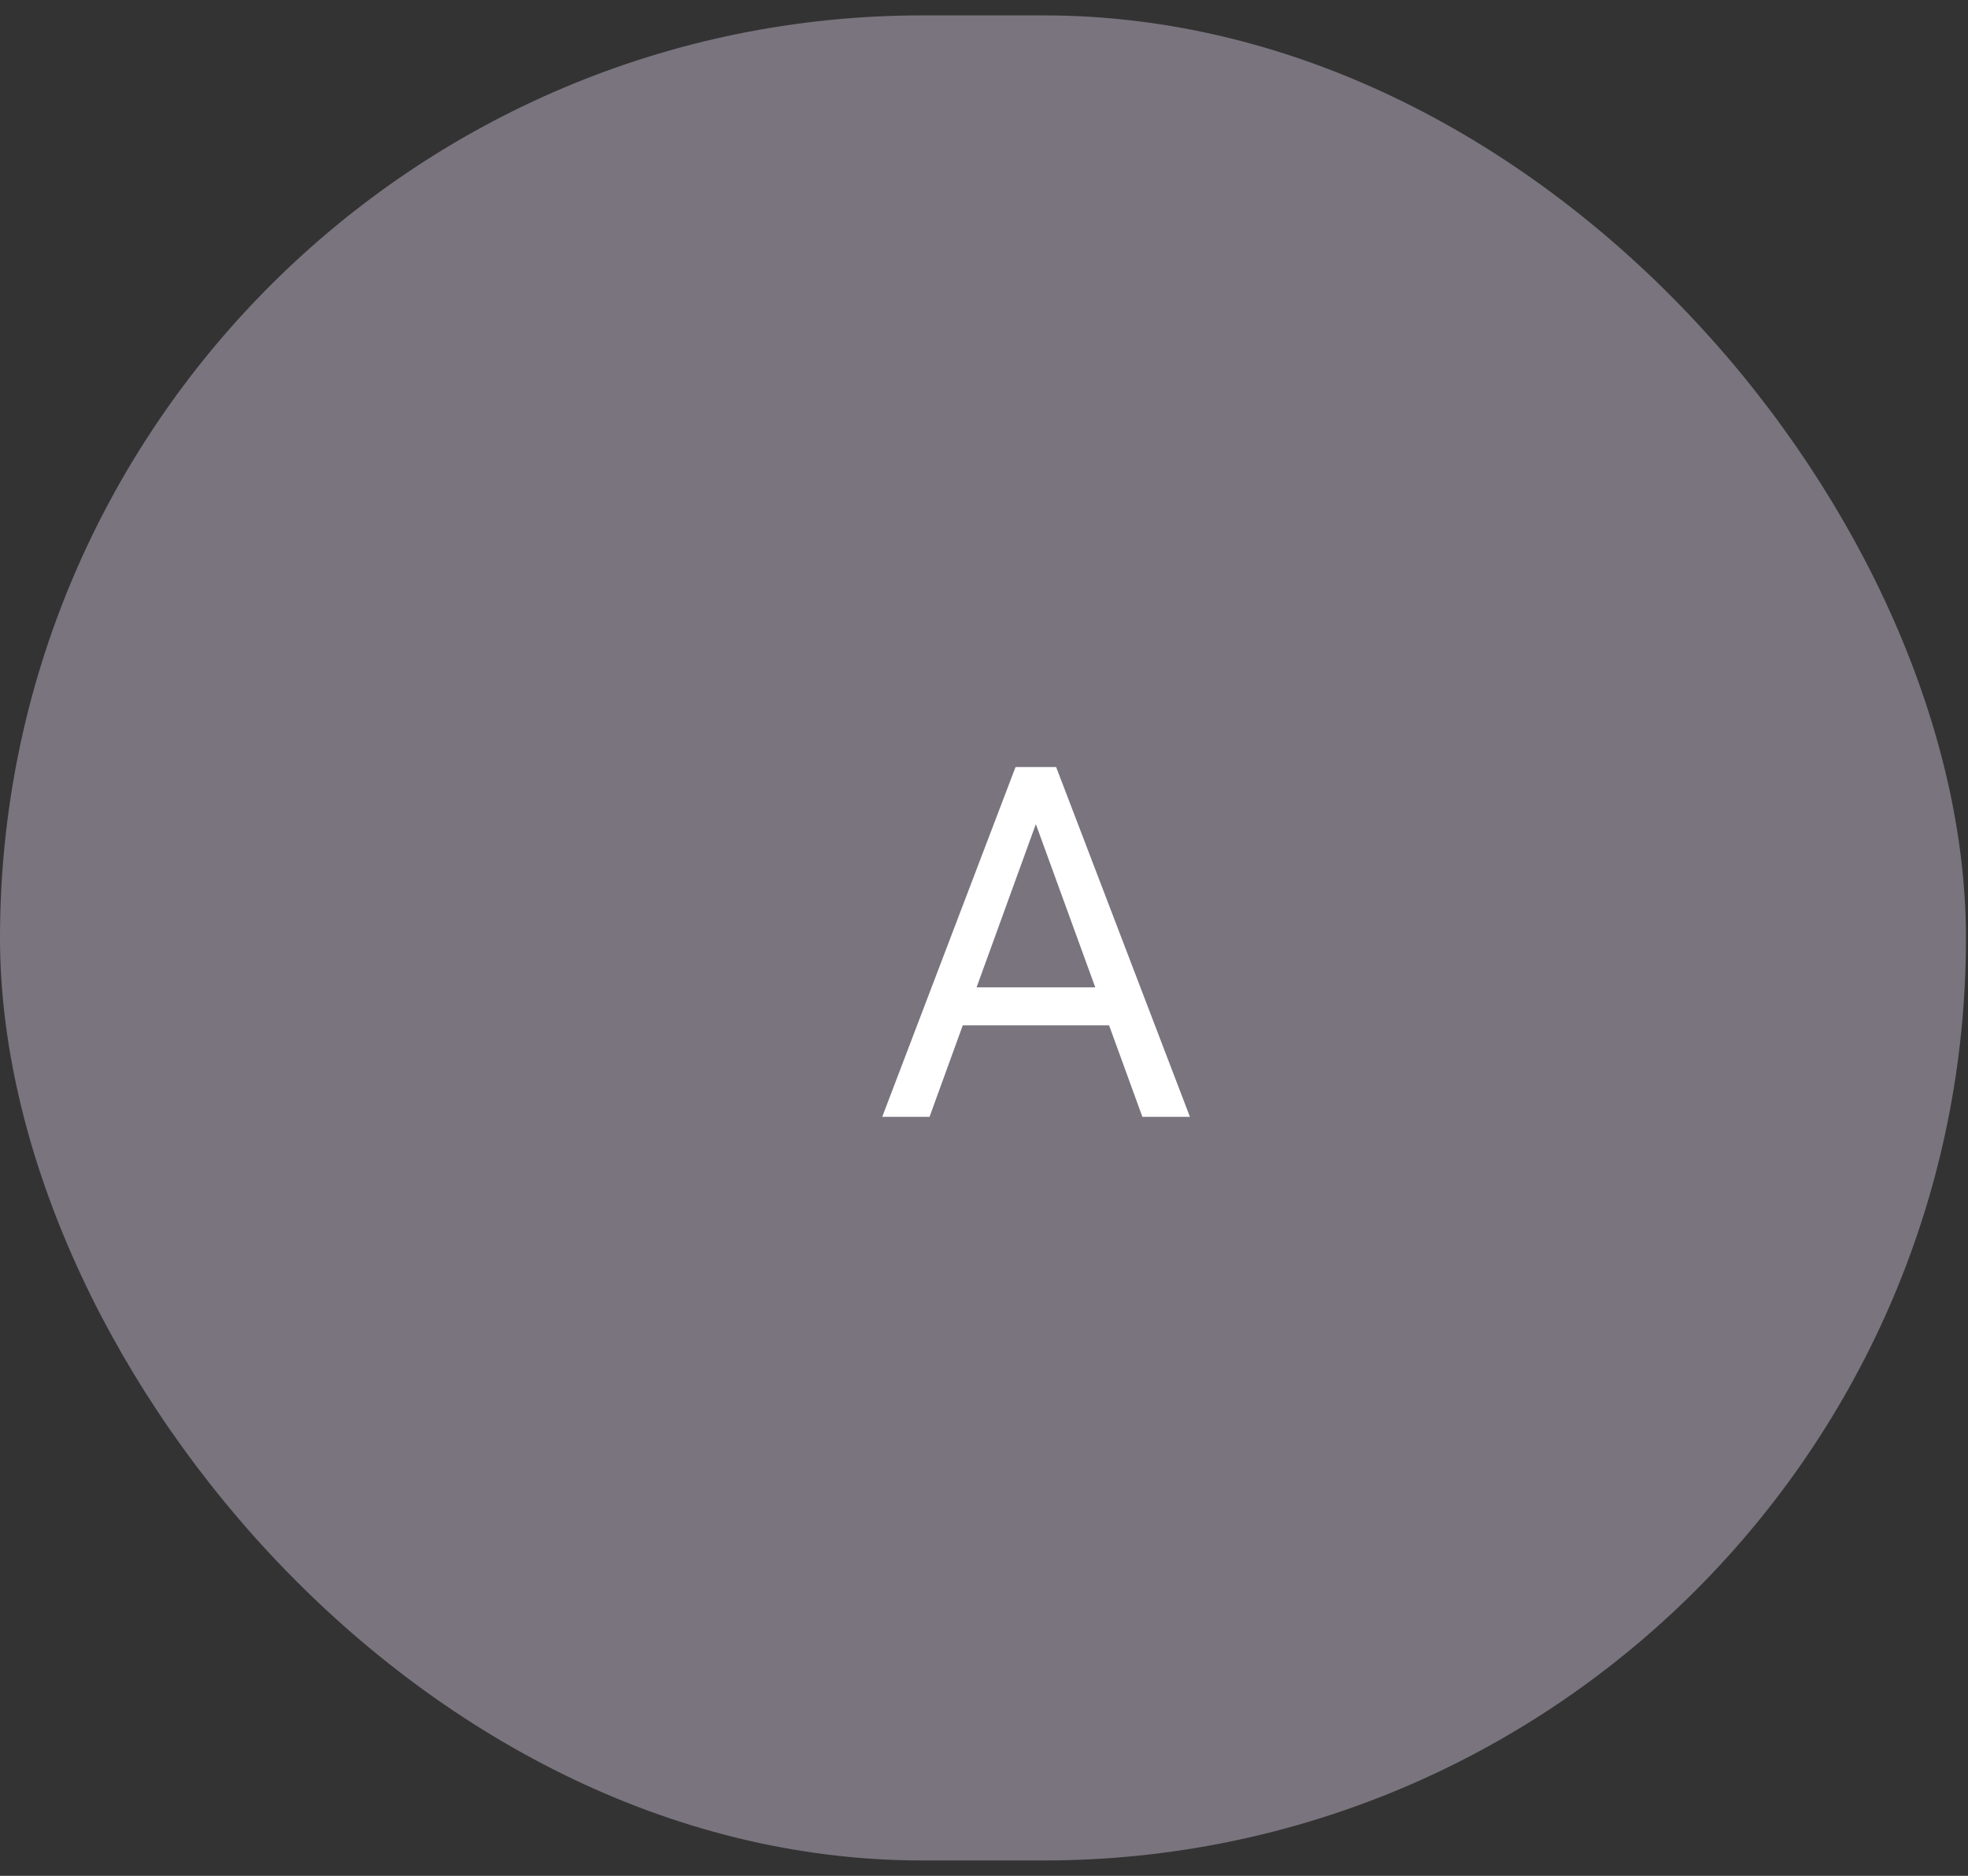 <svg width="64" height="61" viewBox="0 0 64 61" fill="none" xmlns="http://www.w3.org/2000/svg">
<rect x="0" y="0" width="64" height="61" fill="#333333" stroke="none"/>
<rect y="0.5" width="63.934" height="60" rx="30" fill="#79747E"/>
<path d="M33.994 25.951L30.229 36.318H28.69L33.026 24.943H34.018L33.994 25.951ZM37.151 36.318L33.377 25.951L33.354 24.943H34.346L38.697 36.318H37.151ZM36.955 32.107V33.342H30.565V32.107H36.955Z" fill="white"/>
</svg>
